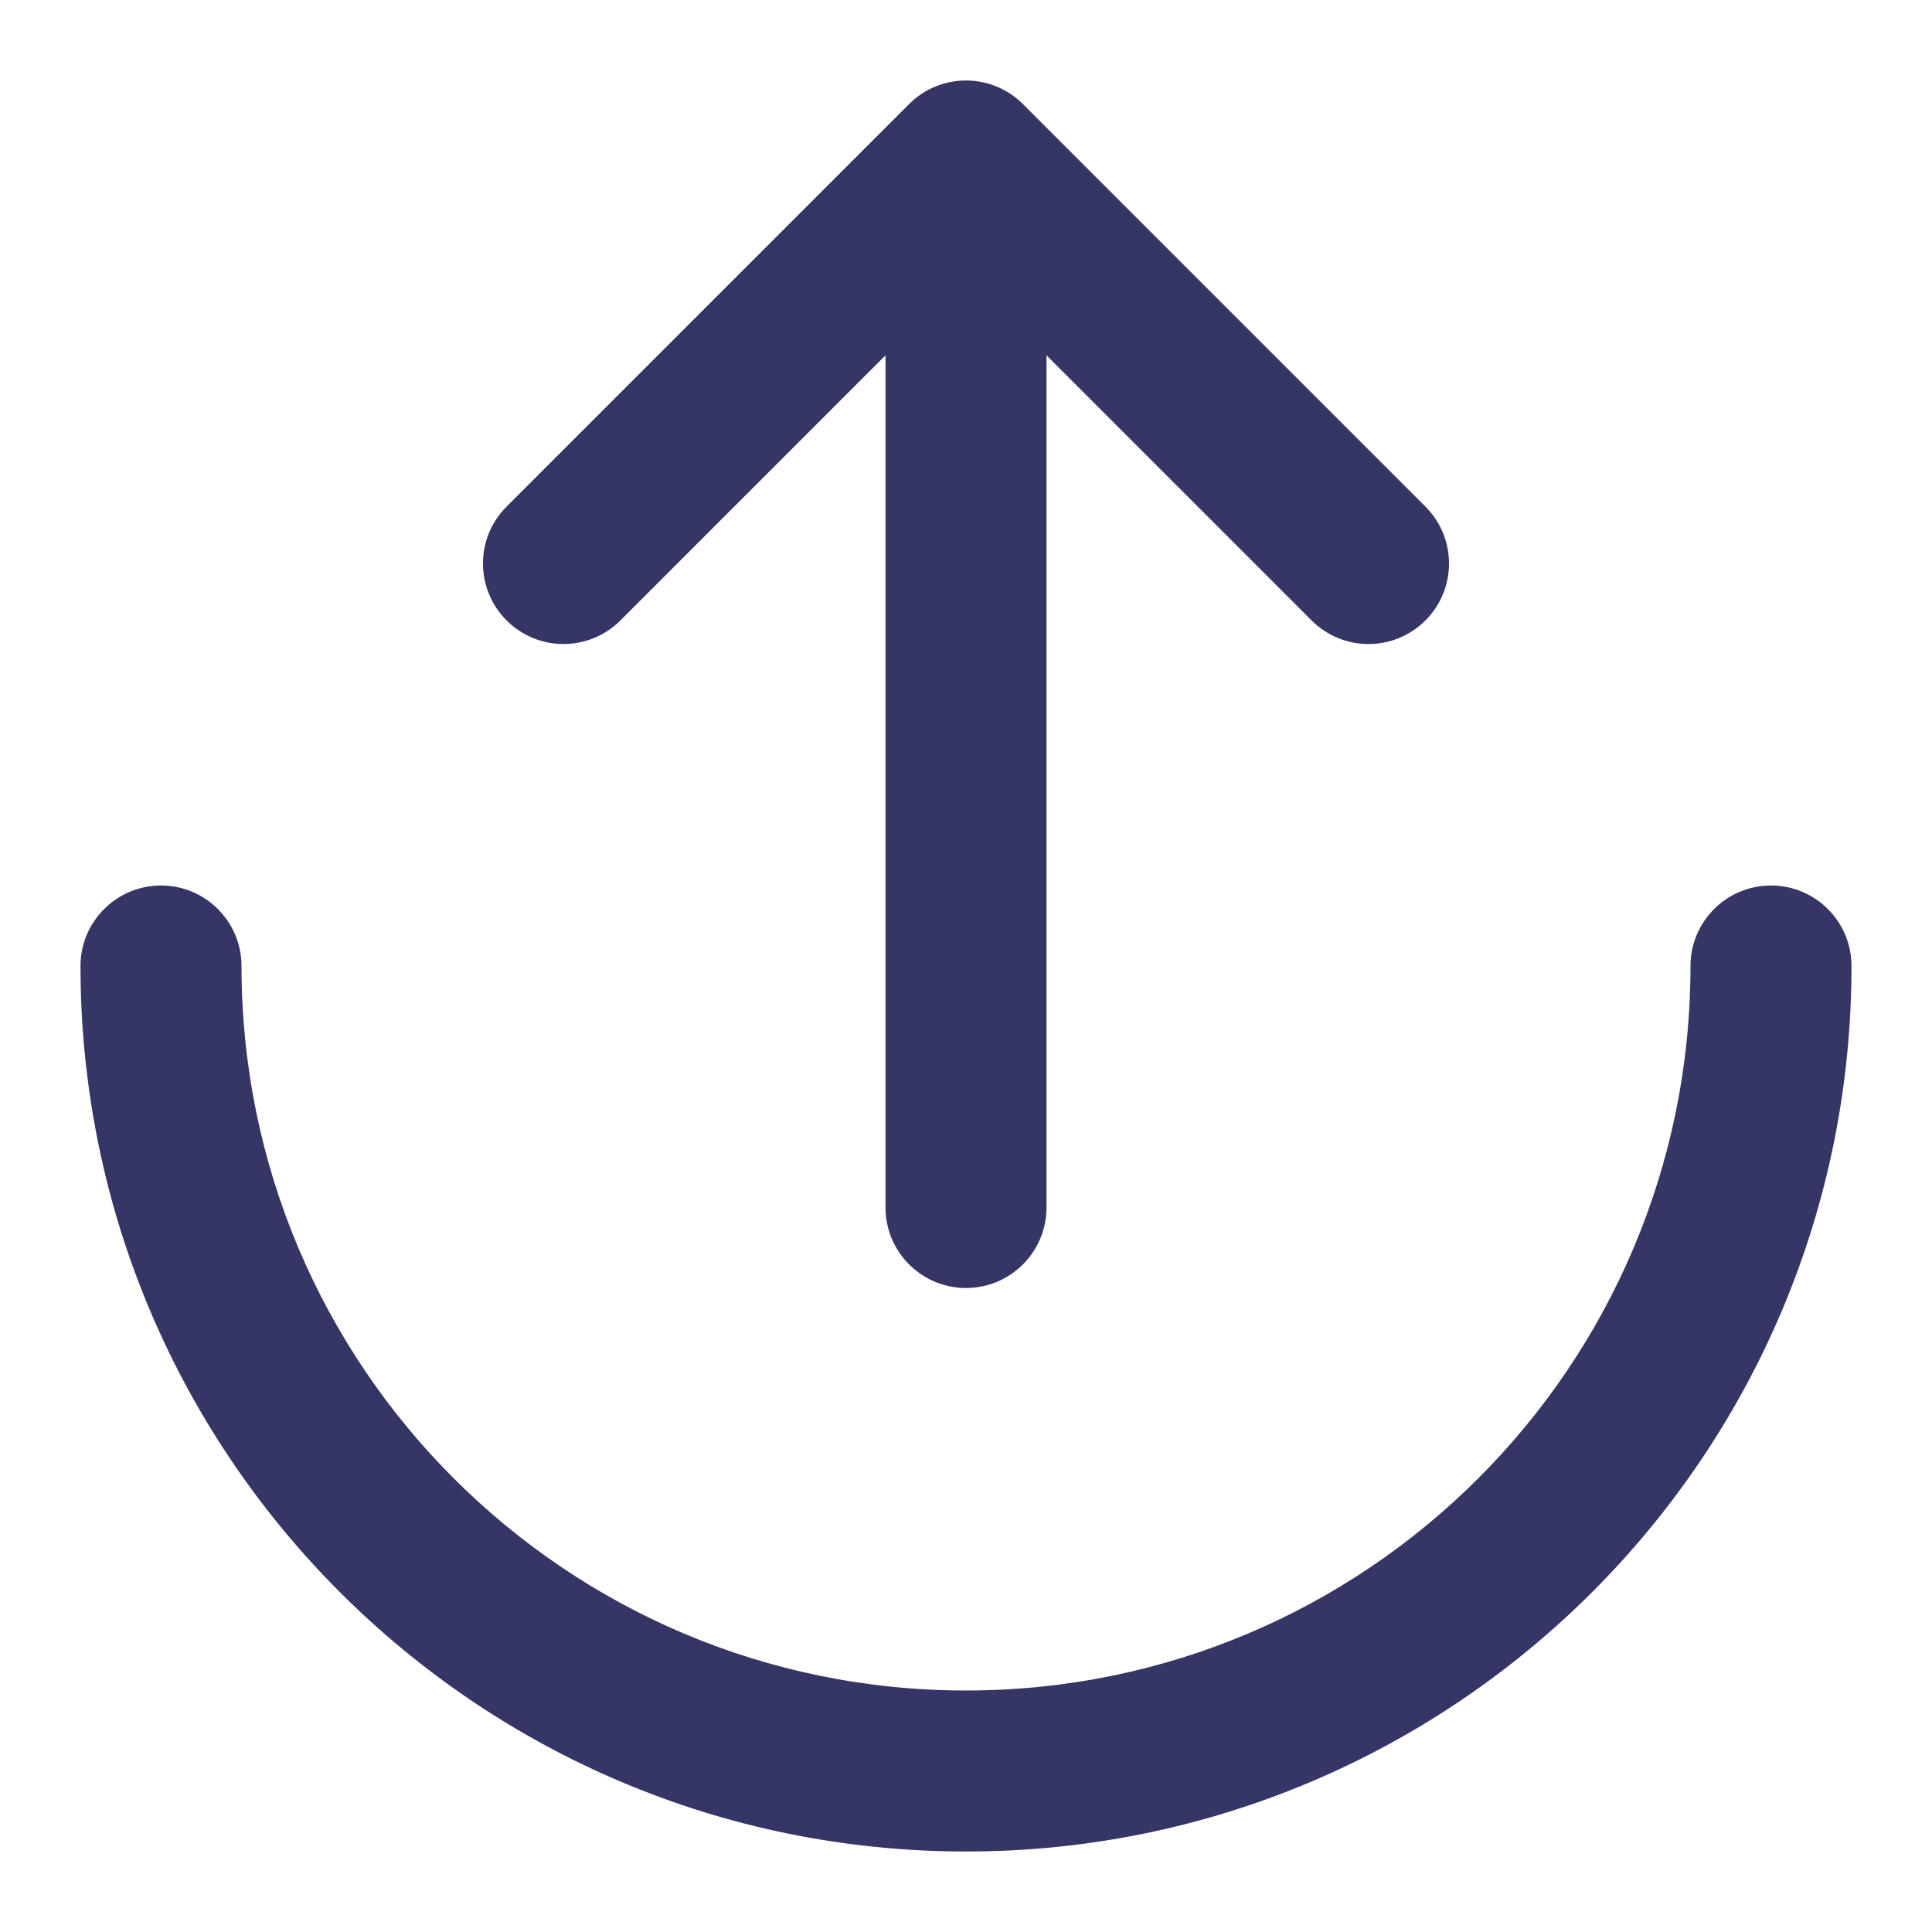 <svg width="24" height="24" viewBox="0 0 24 24" fill="none" xmlns="http://www.w3.org/2000/svg">
<path d="M17.707 7.707C18.098 7.317 18.098 6.683 17.707 6.293L12.707 1.293C12.52 1.105 12.265 1 12 1C11.735 1 11.48 1.105 11.293 1.293L6.293 6.293C5.902 6.683 5.902 7.317 6.293 7.707C6.683 8.098 7.317 8.098 7.707 7.707L11 4.414L11 15C11 15.552 11.448 16 12 16C12.552 16 13 15.552 13 15L13 4.414L16.293 7.707C16.683 8.098 17.317 8.098 17.707 7.707Z" fill="#353566"/>
<path d="M22 11C22.552 11 23 11.448 23 12C23 18.075 18.075 23 12 23C5.925 23 1 18.075 1 12C1 11.448 1.448 11 2 11C2.552 11 3 11.448 3 12C3 16.971 7.029 21 12 21C16.971 21 21 16.971 21 12C21 11.448 21.448 11 22 11Z" fill="#353566"/>
</svg>

